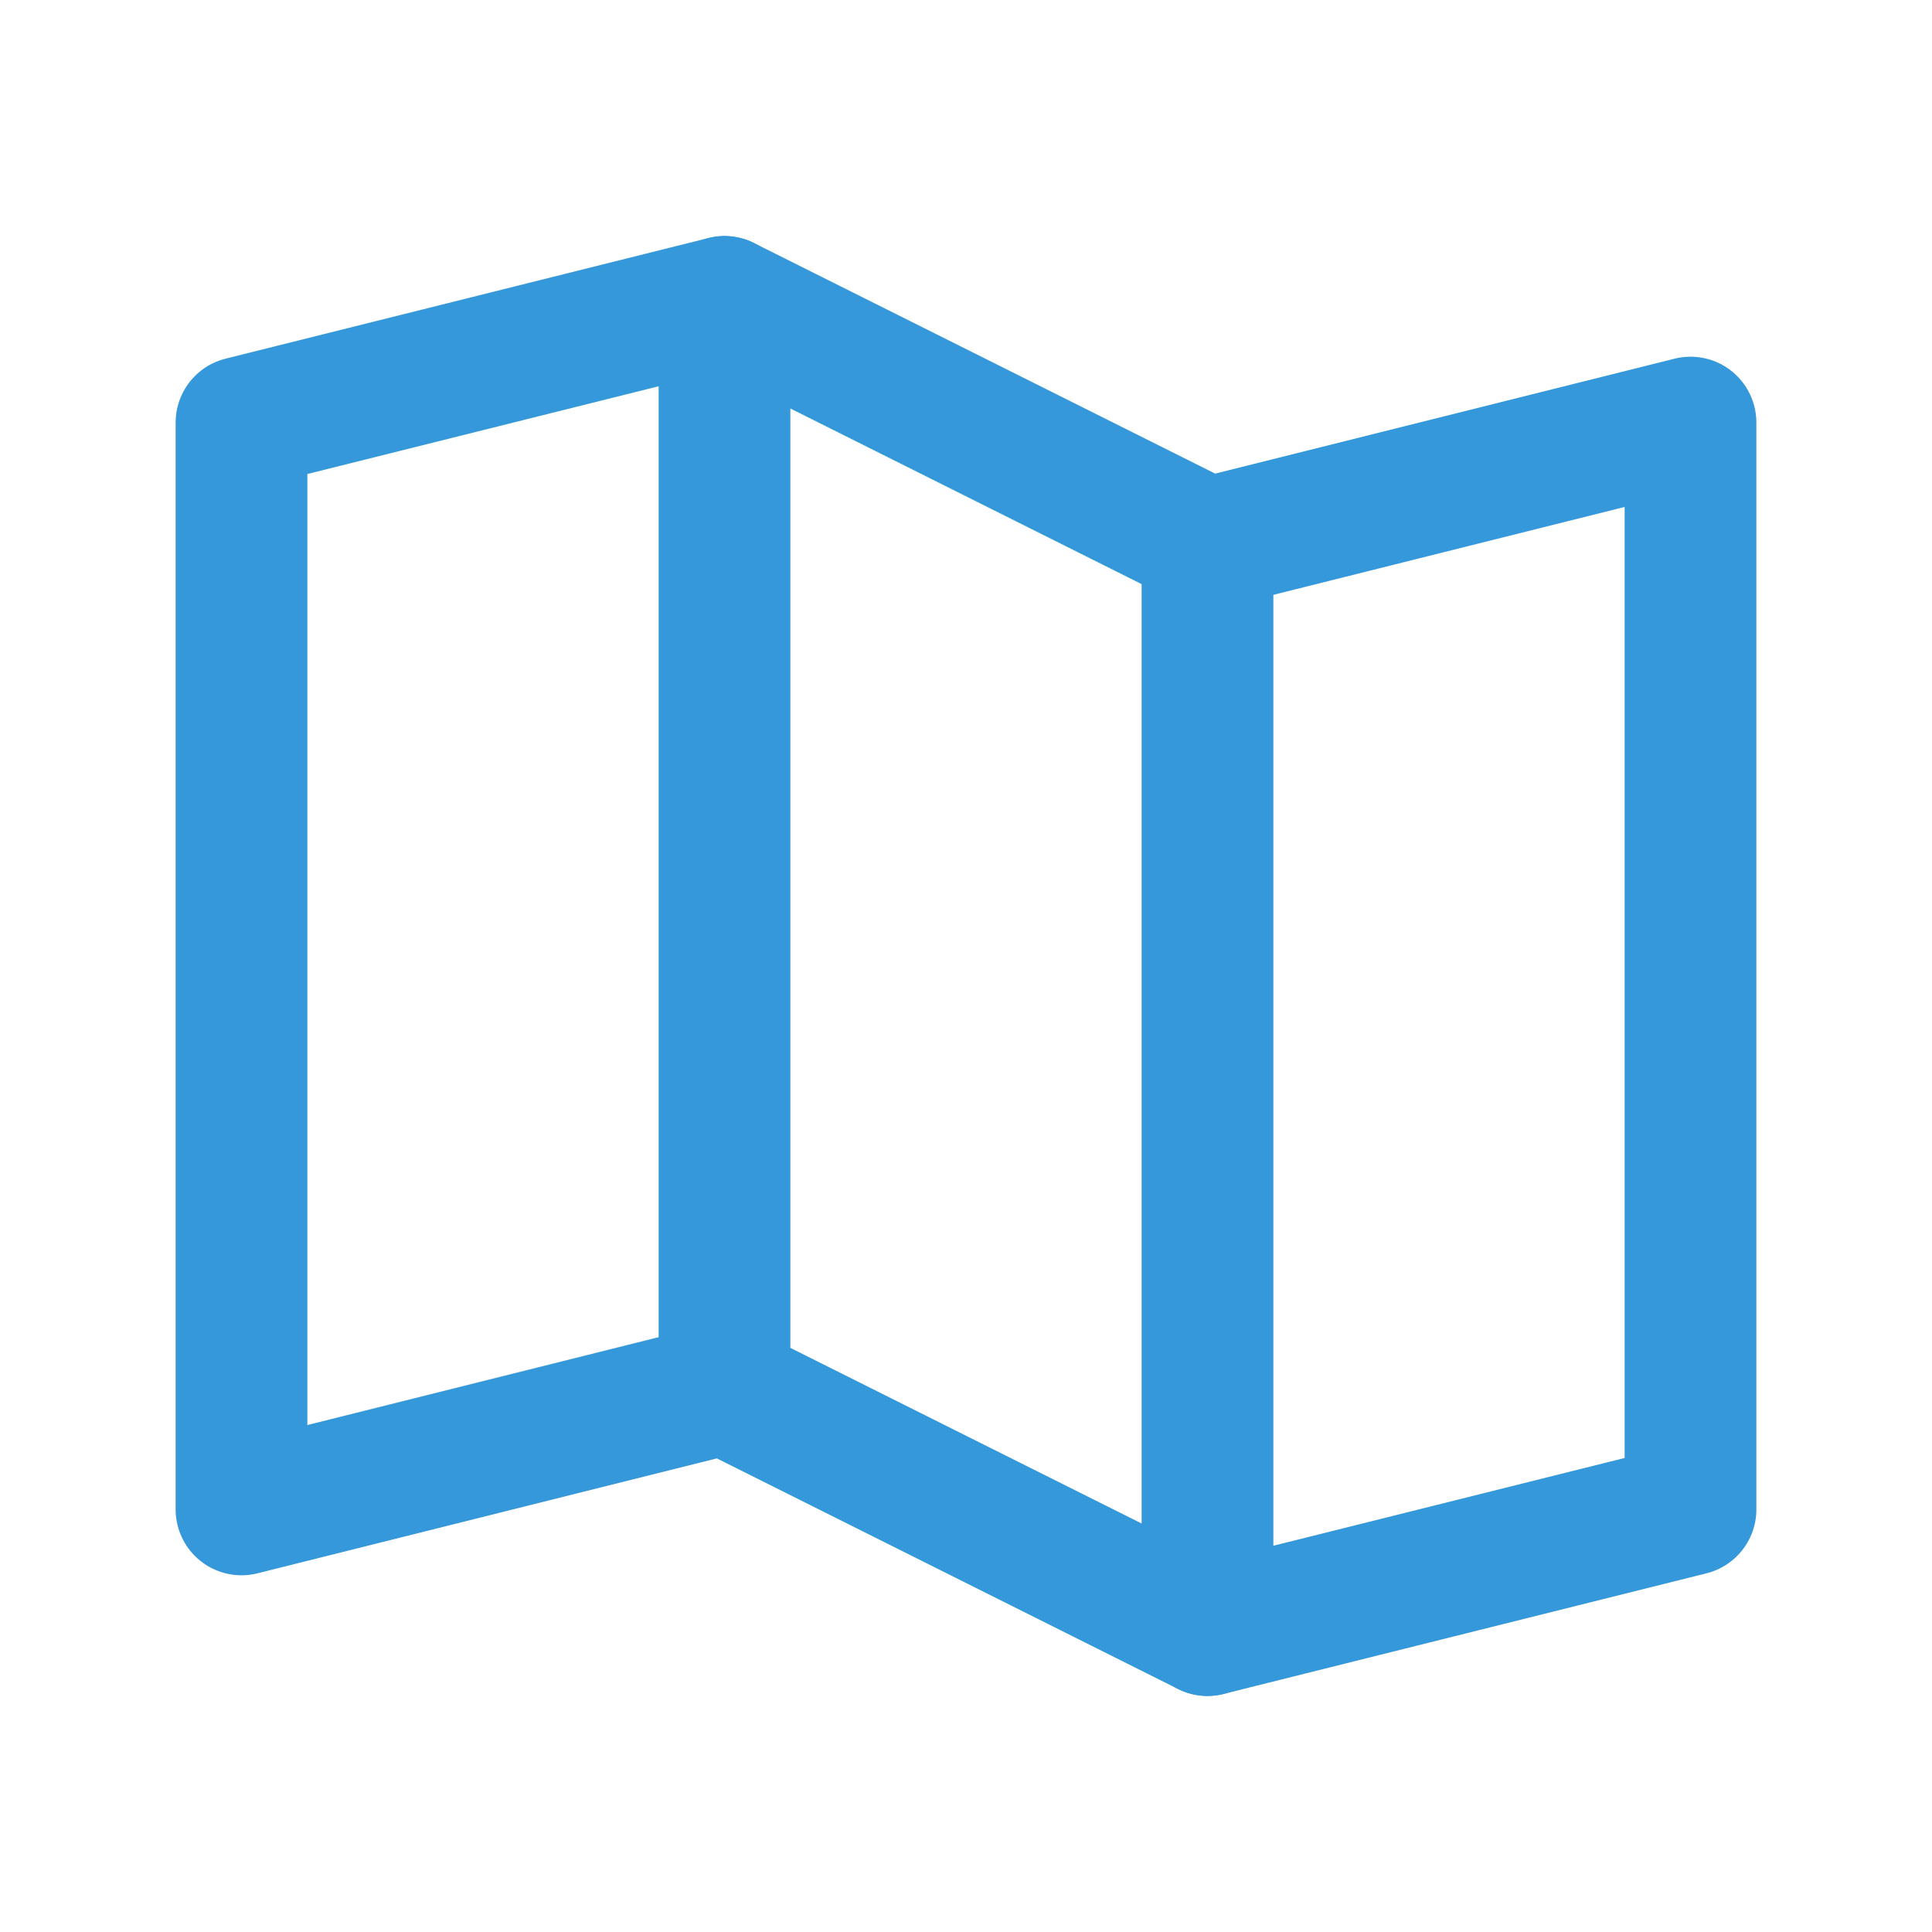 <svg width="22" height="22" viewBox="0 0 22 22" fill="none" xmlns="http://www.w3.org/2000/svg">
<path d="M8.25 15.812L2.75 17.188V4.812L8.25 3.438" stroke="#3498DB" stroke-width="1.5" stroke-linecap="round" stroke-linejoin="round"/>
<path d="M13.75 18.562L8.25 15.812V3.438L13.75 6.188V18.562Z" stroke="#3498DB" stroke-width="1.5" stroke-linecap="round" stroke-linejoin="round"/>
<path d="M13.75 6.188L19.25 4.812V17.188L13.75 18.562" stroke="#3498DB" stroke-width="1.5" stroke-linecap="round" stroke-linejoin="round"/>
</svg>
